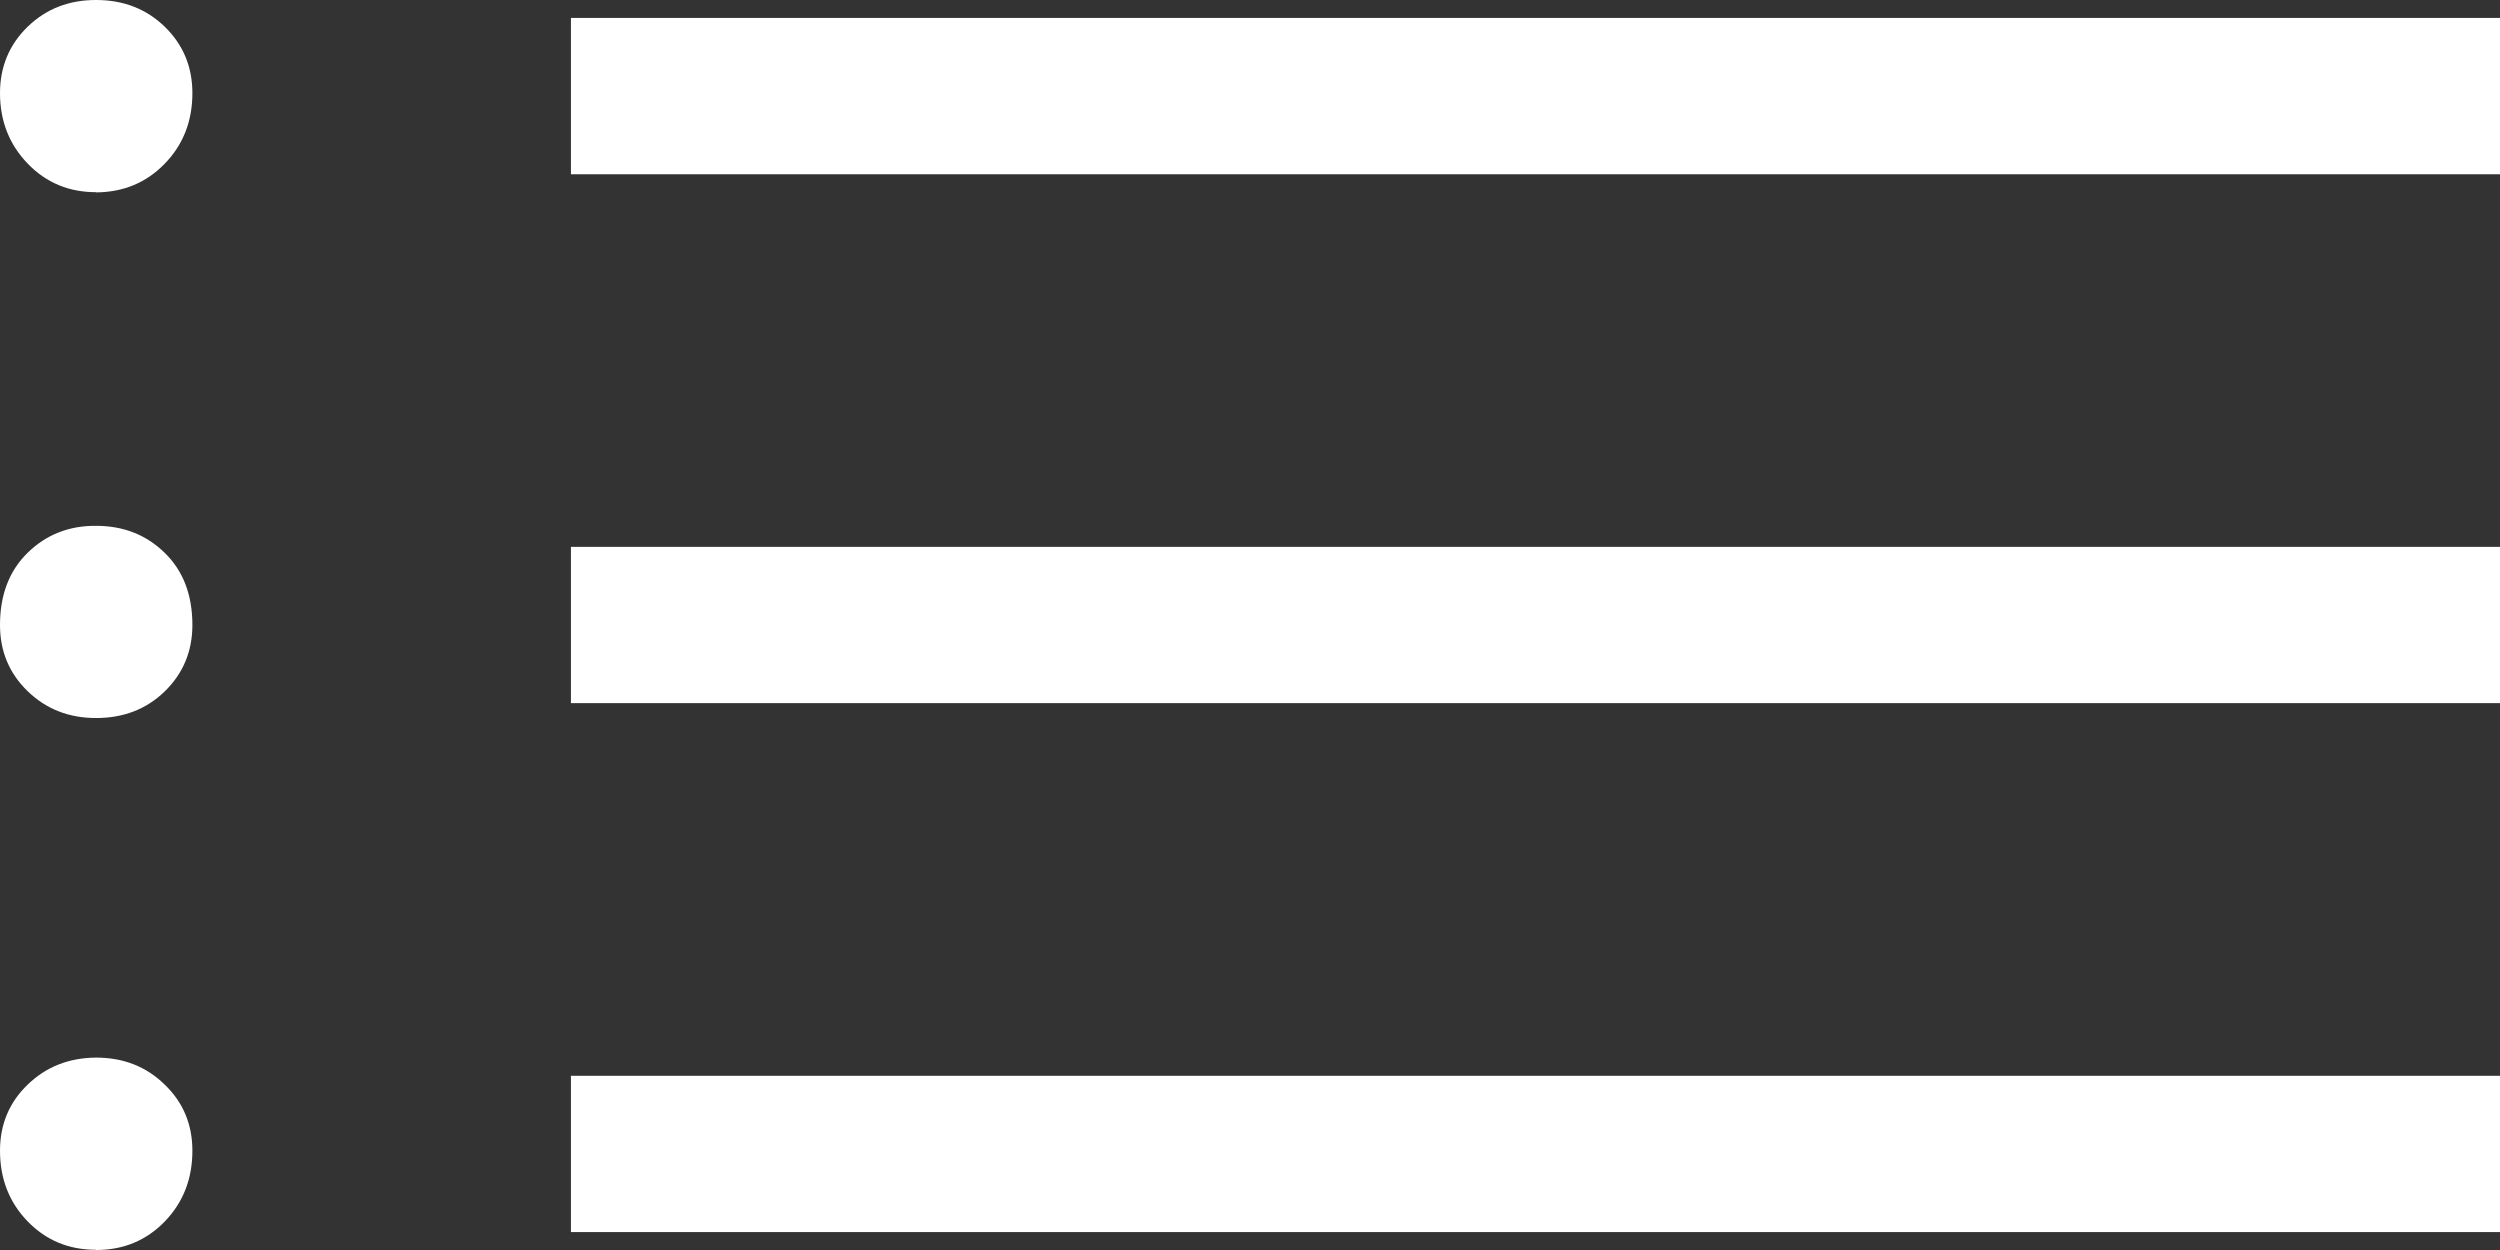 <svg width="24" height="12" viewBox="0 0 24 12" fill="none" xmlns="http://www.w3.org/2000/svg">
<rect x="0" y="0" width="24" height="12" fill="#333333" stroke="none"/>
<path d="M5.481 1.673V0.172H24V1.673H5.481ZM5.481 6.75V5.25H24V6.75H5.481ZM5.481 11.828V10.328H24V11.828H5.481ZM0.922 1.845C0.661 1.845 0.443 1.754 0.266 1.571C0.089 1.387 0 1.162 0 0.894C0 0.641 0.089 0.428 0.266 0.256C0.443 0.085 0.661 0 0.922 0C1.185 0 1.404 0.085 1.581 0.256C1.758 0.428 1.847 0.641 1.847 0.894C1.847 1.164 1.758 1.39 1.581 1.572C1.404 1.754 1.185 1.845 0.922 1.847V1.845ZM0.922 6.893C0.661 6.893 0.443 6.807 0.266 6.636C0.089 6.465 0 6.253 0 6C0 5.71 0.089 5.479 0.266 5.306C0.443 5.133 0.661 5.046 0.922 5.048C1.185 5.048 1.404 5.134 1.581 5.307C1.758 5.479 1.847 5.71 1.847 6C1.847 6.253 1.758 6.465 1.581 6.638C1.404 6.809 1.185 6.893 0.922 6.893ZM0.922 11.998C0.661 11.998 0.443 11.908 0.266 11.726C0.089 11.543 0 11.318 0 11.047C0 10.794 0.089 10.582 0.266 10.412C0.443 10.241 0.661 10.155 0.922 10.153C1.185 10.153 1.404 10.239 1.581 10.412C1.758 10.582 1.847 10.794 1.847 11.047C1.847 11.318 1.758 11.544 1.581 11.727C1.404 11.909 1.185 12 0.922 12V11.998Z" fill="white"/>
</svg>
